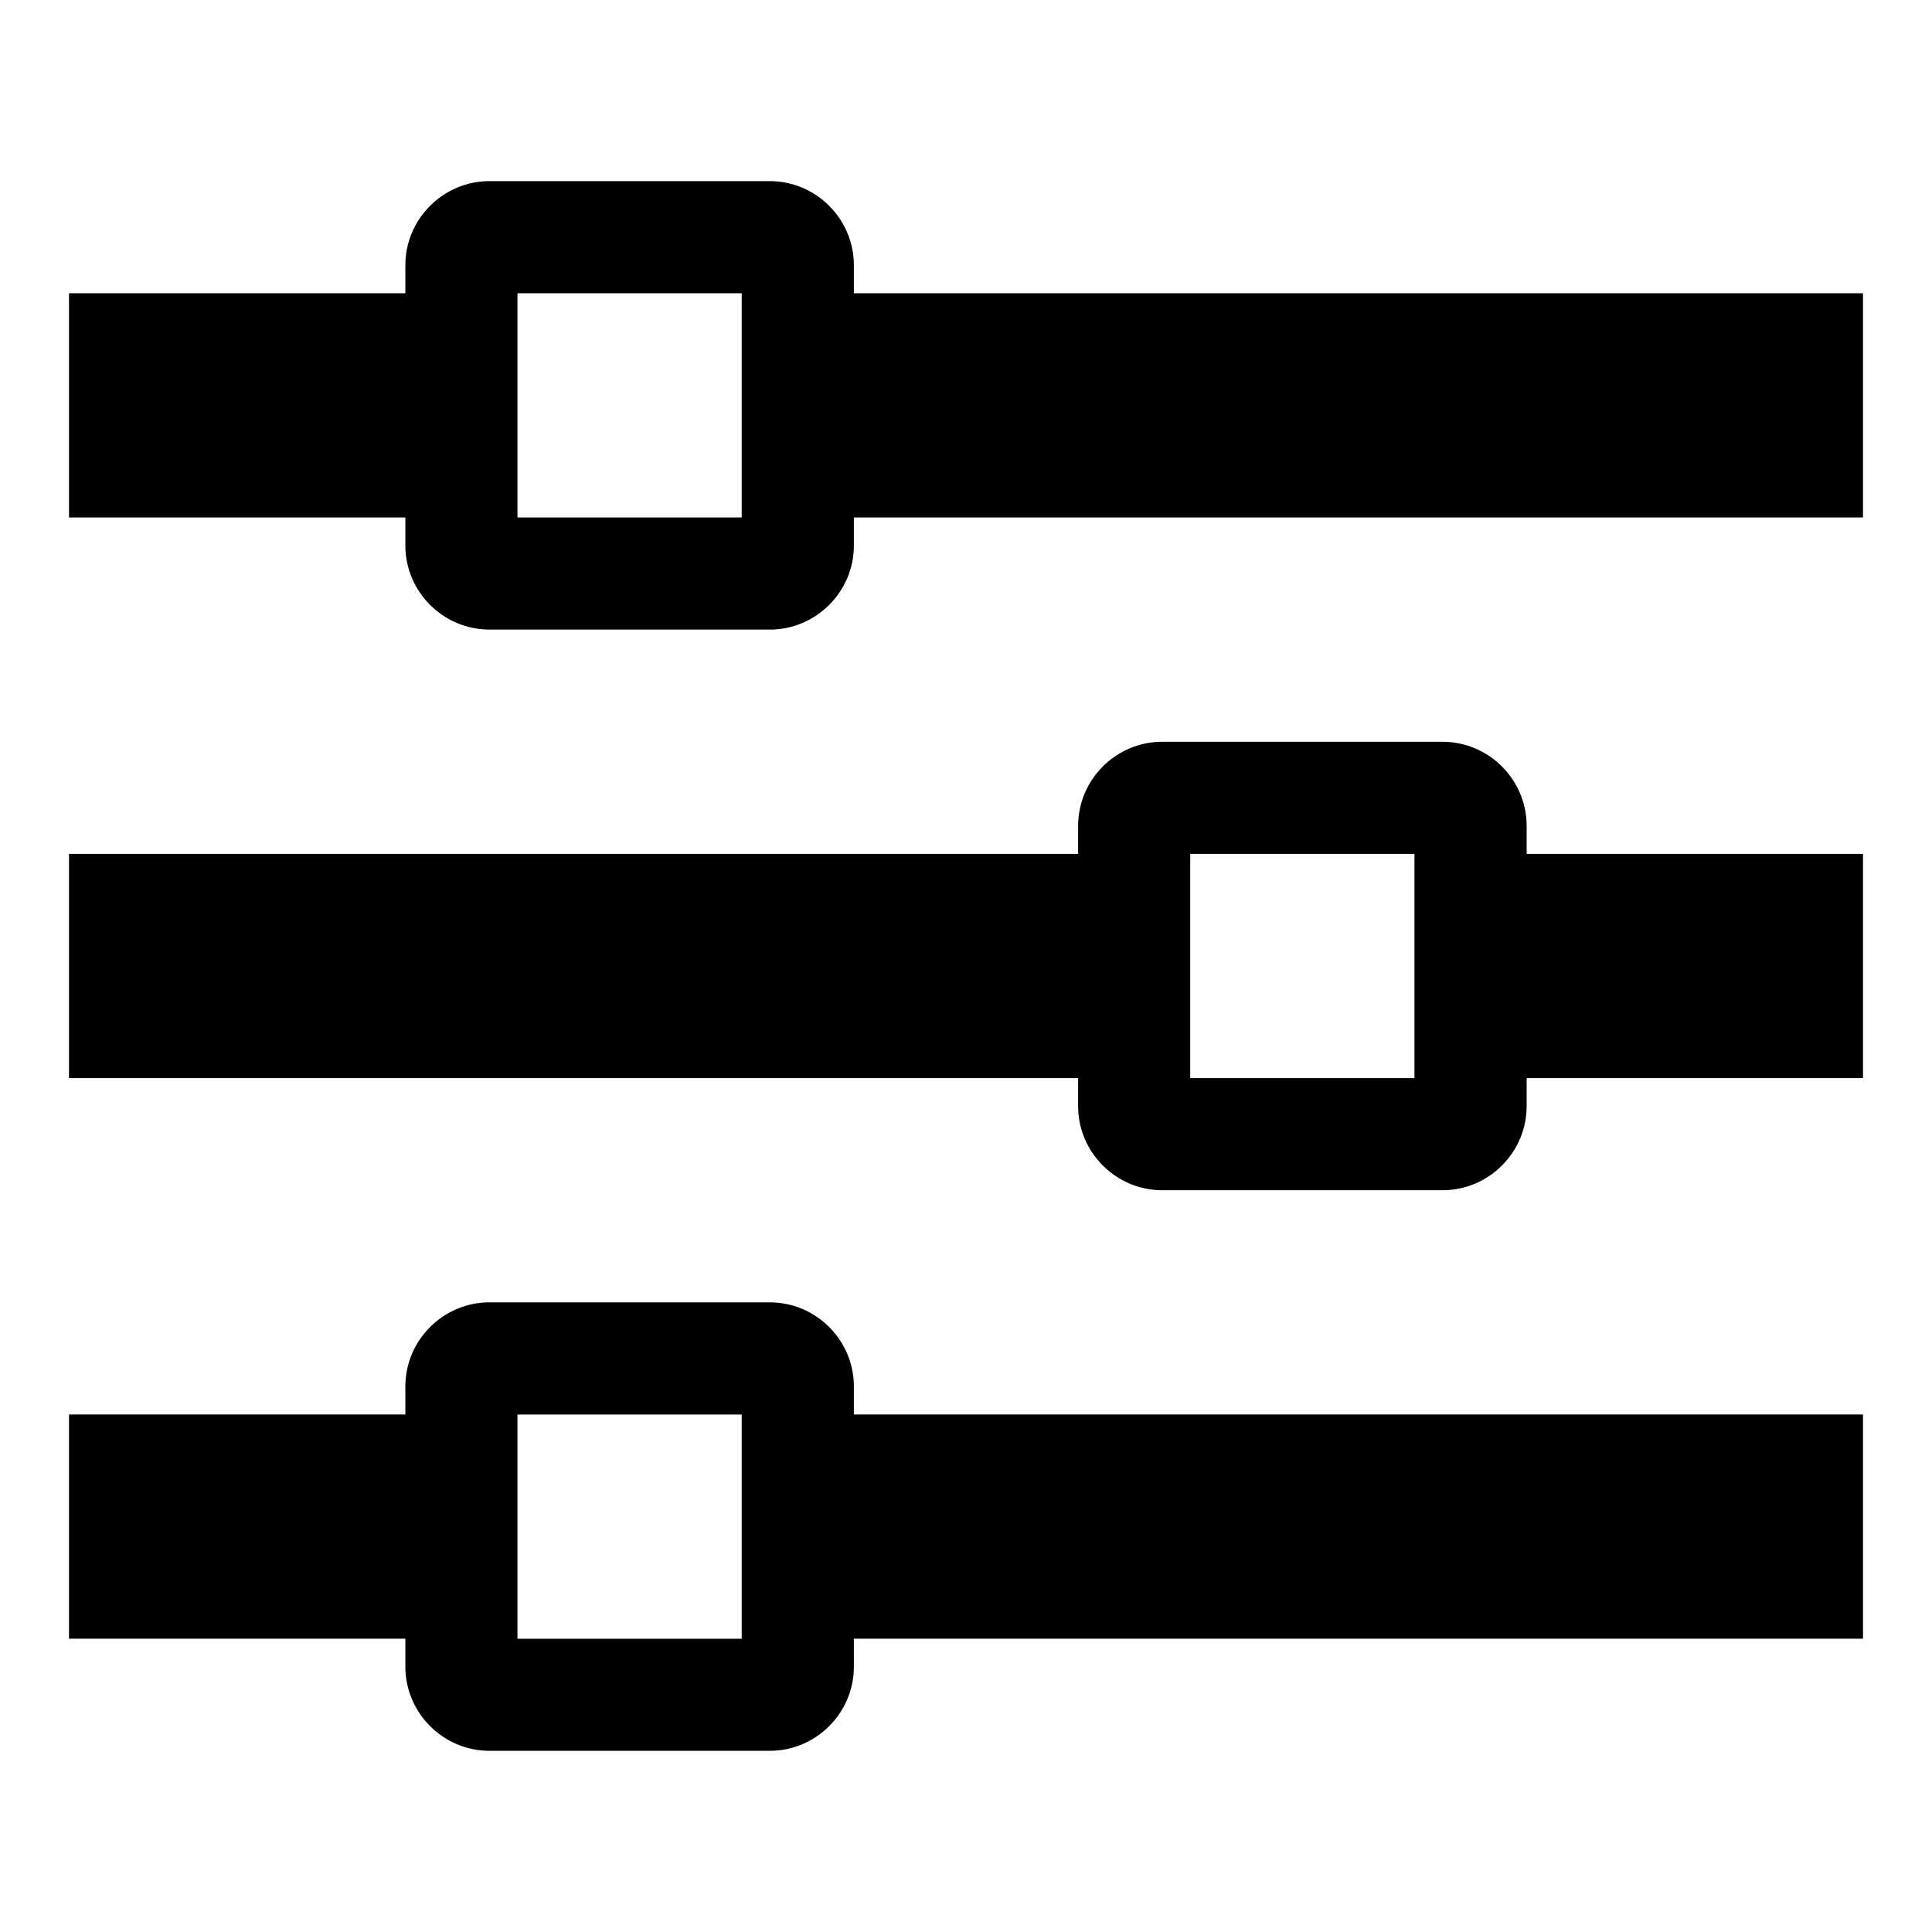 <?xml version="1.0" encoding="utf-8"?>
<!-- Generated by IcoMoon.io -->
<!DOCTYPE svg PUBLIC "-//W3C//DTD SVG 1.1//EN" "http://www.w3.org/Graphics/SVG/1.1/DTD/svg11.dtd">
<svg version="1.1" xmlns="http://www.w3.org/2000/svg" xmlns:xlink="http://www.w3.org/1999/xlink" width="32" height="32" viewBox="0 0 32 32">
<path d="M14.143 4.857v-0.464c0-0.766-0.627-1.393-1.393-1.393h-4.643c-0.766 0-1.393 0.627-1.393 1.393v0.464h-5.571v3.714h5.571v0.464c0 0.766 0.627 1.393 1.393 1.393h4.643c0.766 0 1.393-0.627 1.393-1.393v-0.464h16.714v-3.714h-16.714zM8.571 8.571v-3.714h3.714v3.714h-3.714zM25.286 13.679c0-0.766-0.627-1.393-1.393-1.393h-4.643c-0.766 0-1.393 0.627-1.393 1.393v0.464h-16.714v3.714h16.714v0.464c0 0.766 0.627 1.393 1.393 1.393h4.643c0.766 0 1.393-0.627 1.393-1.393v-0.464h5.571v-3.714h-5.571v-0.464zM19.714 17.857v-3.714h3.714v3.714h-3.714zM14.143 22.964c0-0.766-0.627-1.393-1.393-1.393h-4.643c-0.766 0-1.393 0.627-1.393 1.393v0.464h-5.571v3.714h5.571v0.464c0 0.766 0.627 1.393 1.393 1.393h4.643c0.766 0 1.393-0.627 1.393-1.393v-0.464h16.714v-3.714h-16.714v-0.464zM8.571 27.143v-3.714h3.714v3.714h-3.714z"></path>
</svg>
